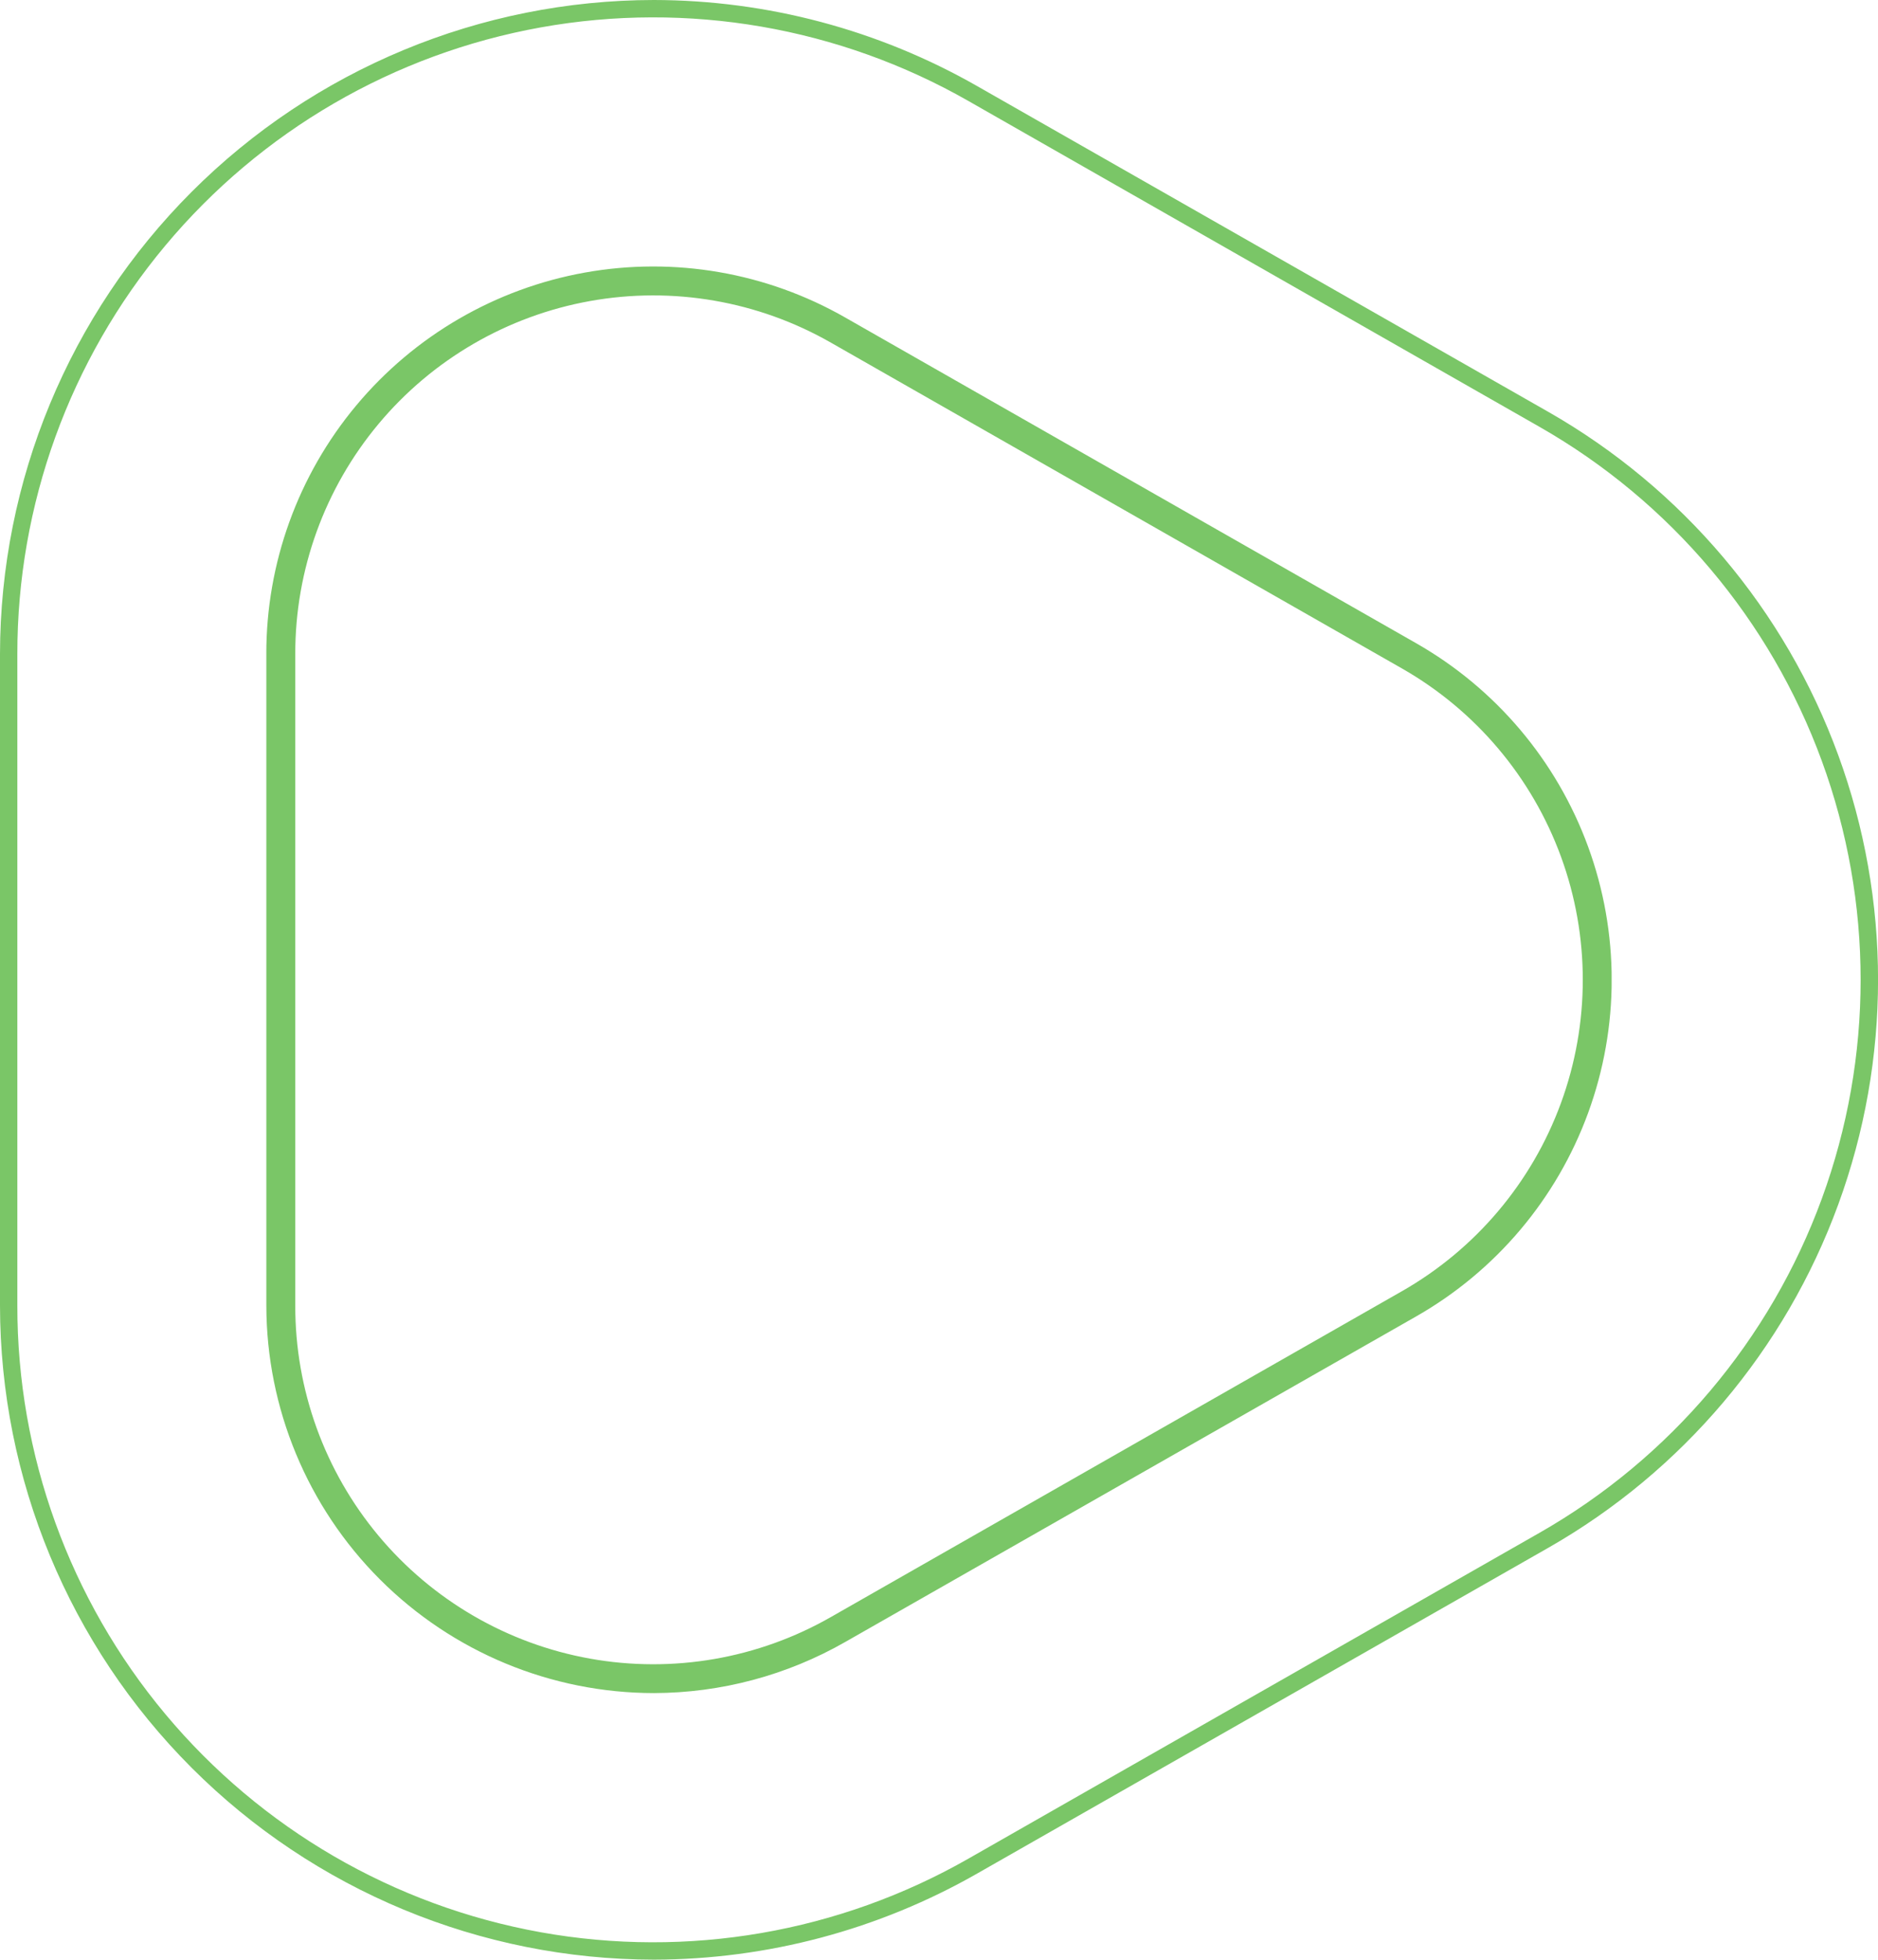 <svg id="Play" xmlns="http://www.w3.org/2000/svg" xmlns:xlink="http://www.w3.org/1999/xlink" width="69.722" height="72.721" viewBox="0 0 69.722 72.721">
  <defs>
    <filter id="Path_3853" x="9.003" y="12.003" width="51.716" height="54.715" filterUnits="userSpaceOnUse">
      <feOffset dy="3" input="SourceAlpha"/>
      <feGaussianBlur stdDeviation="3" result="blur"/>
      <feFlood flood-opacity="0.161"/>
      <feComposite operator="in" in2="blur"/>
      <feComposite in="SourceGraphic"/>
    </filter>
    <clipPath id="clip-path">
      <path id="Path_3851" data-name="Path 3851" d="M.644,48.447V24.275A23.609,23.609,0,0,1,35.968,3.756L57.159,15.842a23.622,23.622,0,0,1,0,41.037L35.967,68.965A23.608,23.608,0,0,1,.644,48.447M24.274,0A24.3,24.3,0,0,0,0,24.275V48.447A24.3,24.3,0,0,0,24.274,72.721h0a24.28,24.28,0,0,0,12.012-3.2L57.479,57.439a24.265,24.265,0,0,0,0-42.157L36.287,3.2A24.289,24.289,0,0,0,24.274,0Z" fill="#7ac667"/>
    </clipPath>
    <clipPath id="clip-path-2">
      <path id="Path_3852" data-name="Path 3852" d="M29.333,66.818V42.646A13.29,13.29,0,0,1,49.226,31.09L70.418,43.176a13.3,13.3,0,0,1,0,23.111L49.226,78.374A13.29,13.29,0,0,1,29.333,66.818M28.259,42.646V66.818A14.4,14.4,0,0,0,42.644,81.2h0a14.382,14.382,0,0,0,7.113-1.9L70.951,67.22a14.376,14.376,0,0,0,0-24.977L49.758,30.158a14.364,14.364,0,0,0-21.5,12.488" transform="translate(-28.259 -28.26)" fill="#7ac667"/>
    </clipPath>
    <clipPath id="clip-path-3">
      <g transform="matrix(1, 0, 0, 1, 0, 0)" filter="url(#Path_3853)">
        <path id="Path_3853-2" data-name="Path 3853" d="M51.449,57.721V81.893a6.262,6.262,0,0,0,9.364,5.44L82.005,75.247a6.262,6.262,0,0,0,0-10.879L60.813,52.282a6.249,6.249,0,0,0-9.364,5.44" transform="translate(-51.45 -51.45)" fill="#7ac667"/>
      </g>
    </clipPath>
  </defs>
  <g id="Group_109" data-name="Group 109">
    <g id="Group_108" data-name="Group 108" clip-path="url(#clip-path)">
      <rect id="Rectangle_71" data-name="Rectangle 71" width="69.722" height="72.721" fill="#7ac667"/>
    </g>
  </g>
  <g id="Group_111" data-name="Group 111" transform="translate(9.888 9.889)">
    <g id="Group_110" data-name="Group 110" clip-path="url(#clip-path-2)">
      <rect id="Rectangle_72" data-name="Rectangle 72" width="49.945" height="52.944" transform="translate(0 0)" fill="#7ac667"/>
    </g>
  </g>
  <g id="Group_113" data-name="Group 113" transform="translate(18.003 18.003)">
    <g id="Group_112" data-name="Group 112" clip-path="url(#clip-path-3)">
      <rect id="Rectangle_73" data-name="Rectangle 73" width="34.769" height="38.264" transform="translate(0 0)" fill="#7ac667"/>
    </g>
  </g>
</svg>
